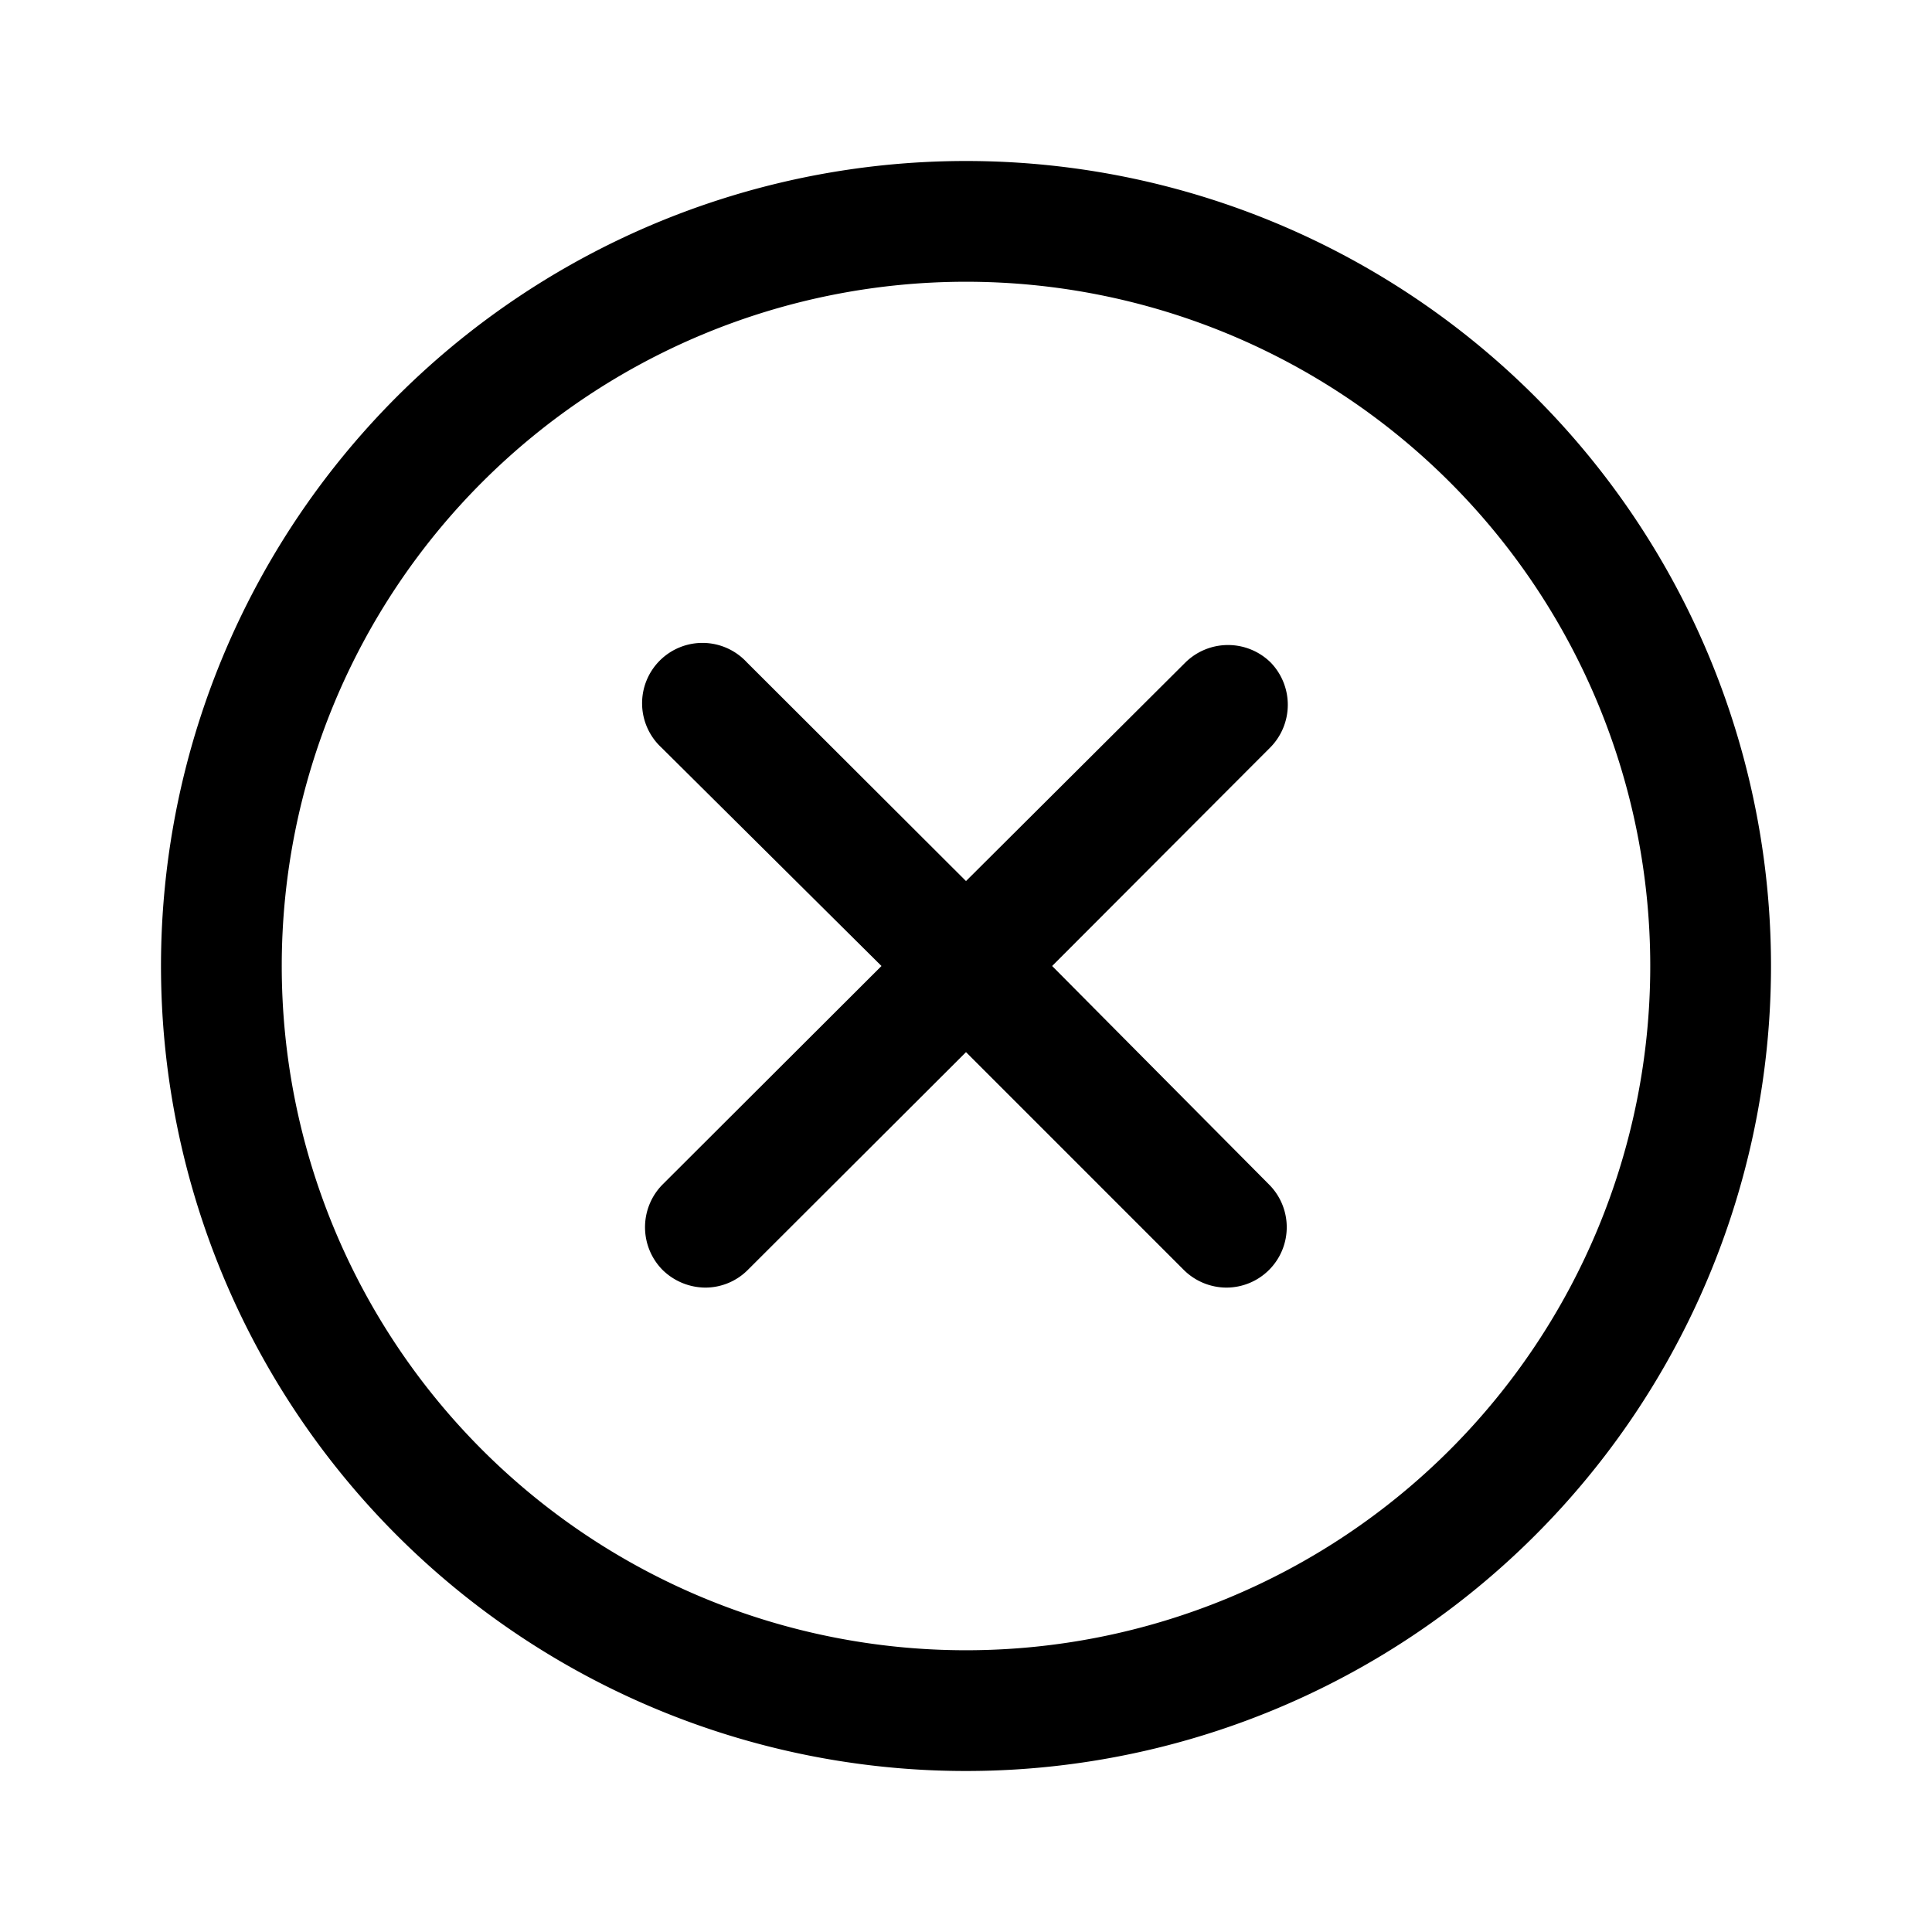 <svg xmlns="http://www.w3.org/2000/svg" viewBox="0 0 48 48"><path d="M24 4a20 20 0 1020 20A20 20 0 0024 4zm0 37a17 17 0 1117-17 17 17 0 01-17 17z"/><path d="M31.57 16.46a1.51 1.51 0 00-2.12 0L24 21.89l-5.45-5.44a1.5 1.5 0 10-2.12 2.12L21.9 24l-5.44 5.43a1.51 1.51 0 000 2.12 1.53 1.53 0 001.06.44 1.49 1.49 0 001.06-.44L24 26.14l5.41 5.41a1.51 1.51 0 001.06.44 1.5 1.5 0 001.06-2.56L26.14 24l5.43-5.44a1.51 1.51 0 000-2.1z"/></svg>